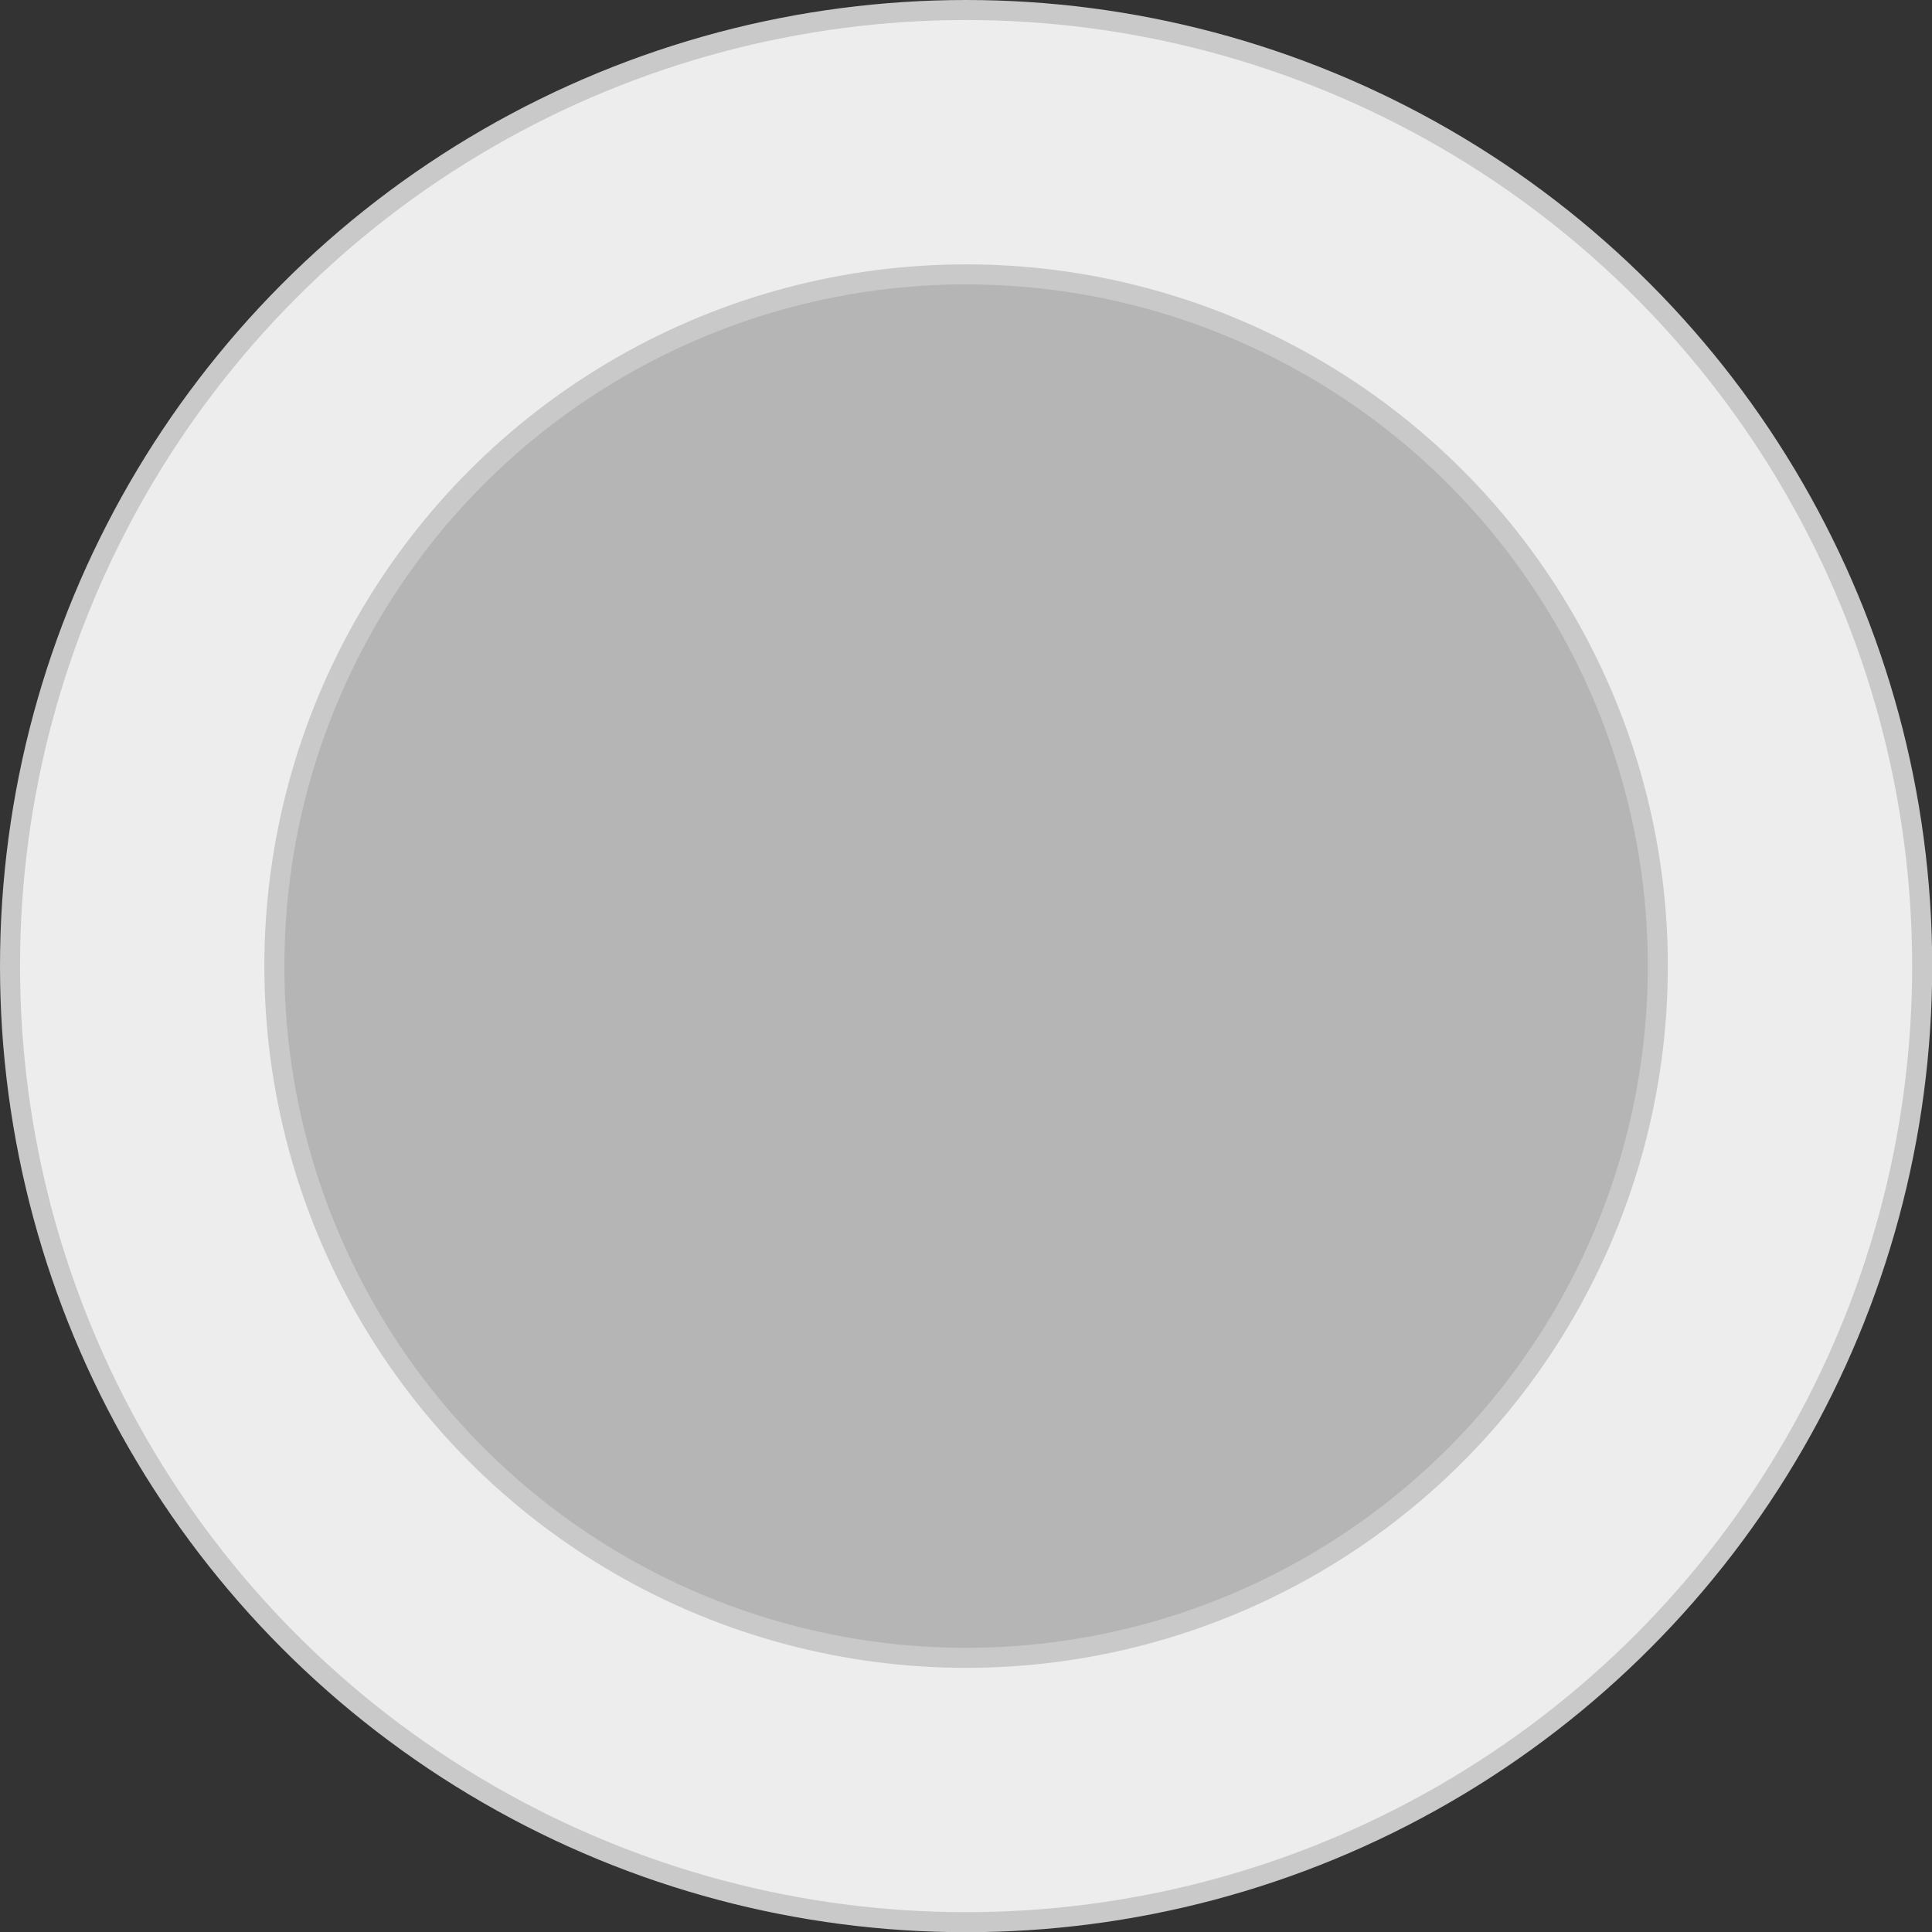 <svg xmlns="http://www.w3.org/2000/svg" viewBox="0 0 96.47 96.47"><rect x="0" y="0" width="96.47" height="96.47" fill="#333333" stroke="none"/><defs><style>.cls-1{fill:#ededed;}.cls-1,.cls-2{stroke:#cac9c9;stroke-miterlimit:10;}.cls-2{fill:#b5b5b5;}</style></defs><g id="Layer_2" data-name="Layer 2"><g id="Layer_1-2" data-name="Layer 1"><circle class="cls-1" cx="48.24" cy="48.24" r="47.74"/><circle class="cls-2" cx="48.24" cy="48.24" r="34.54"/></g></g></svg>
